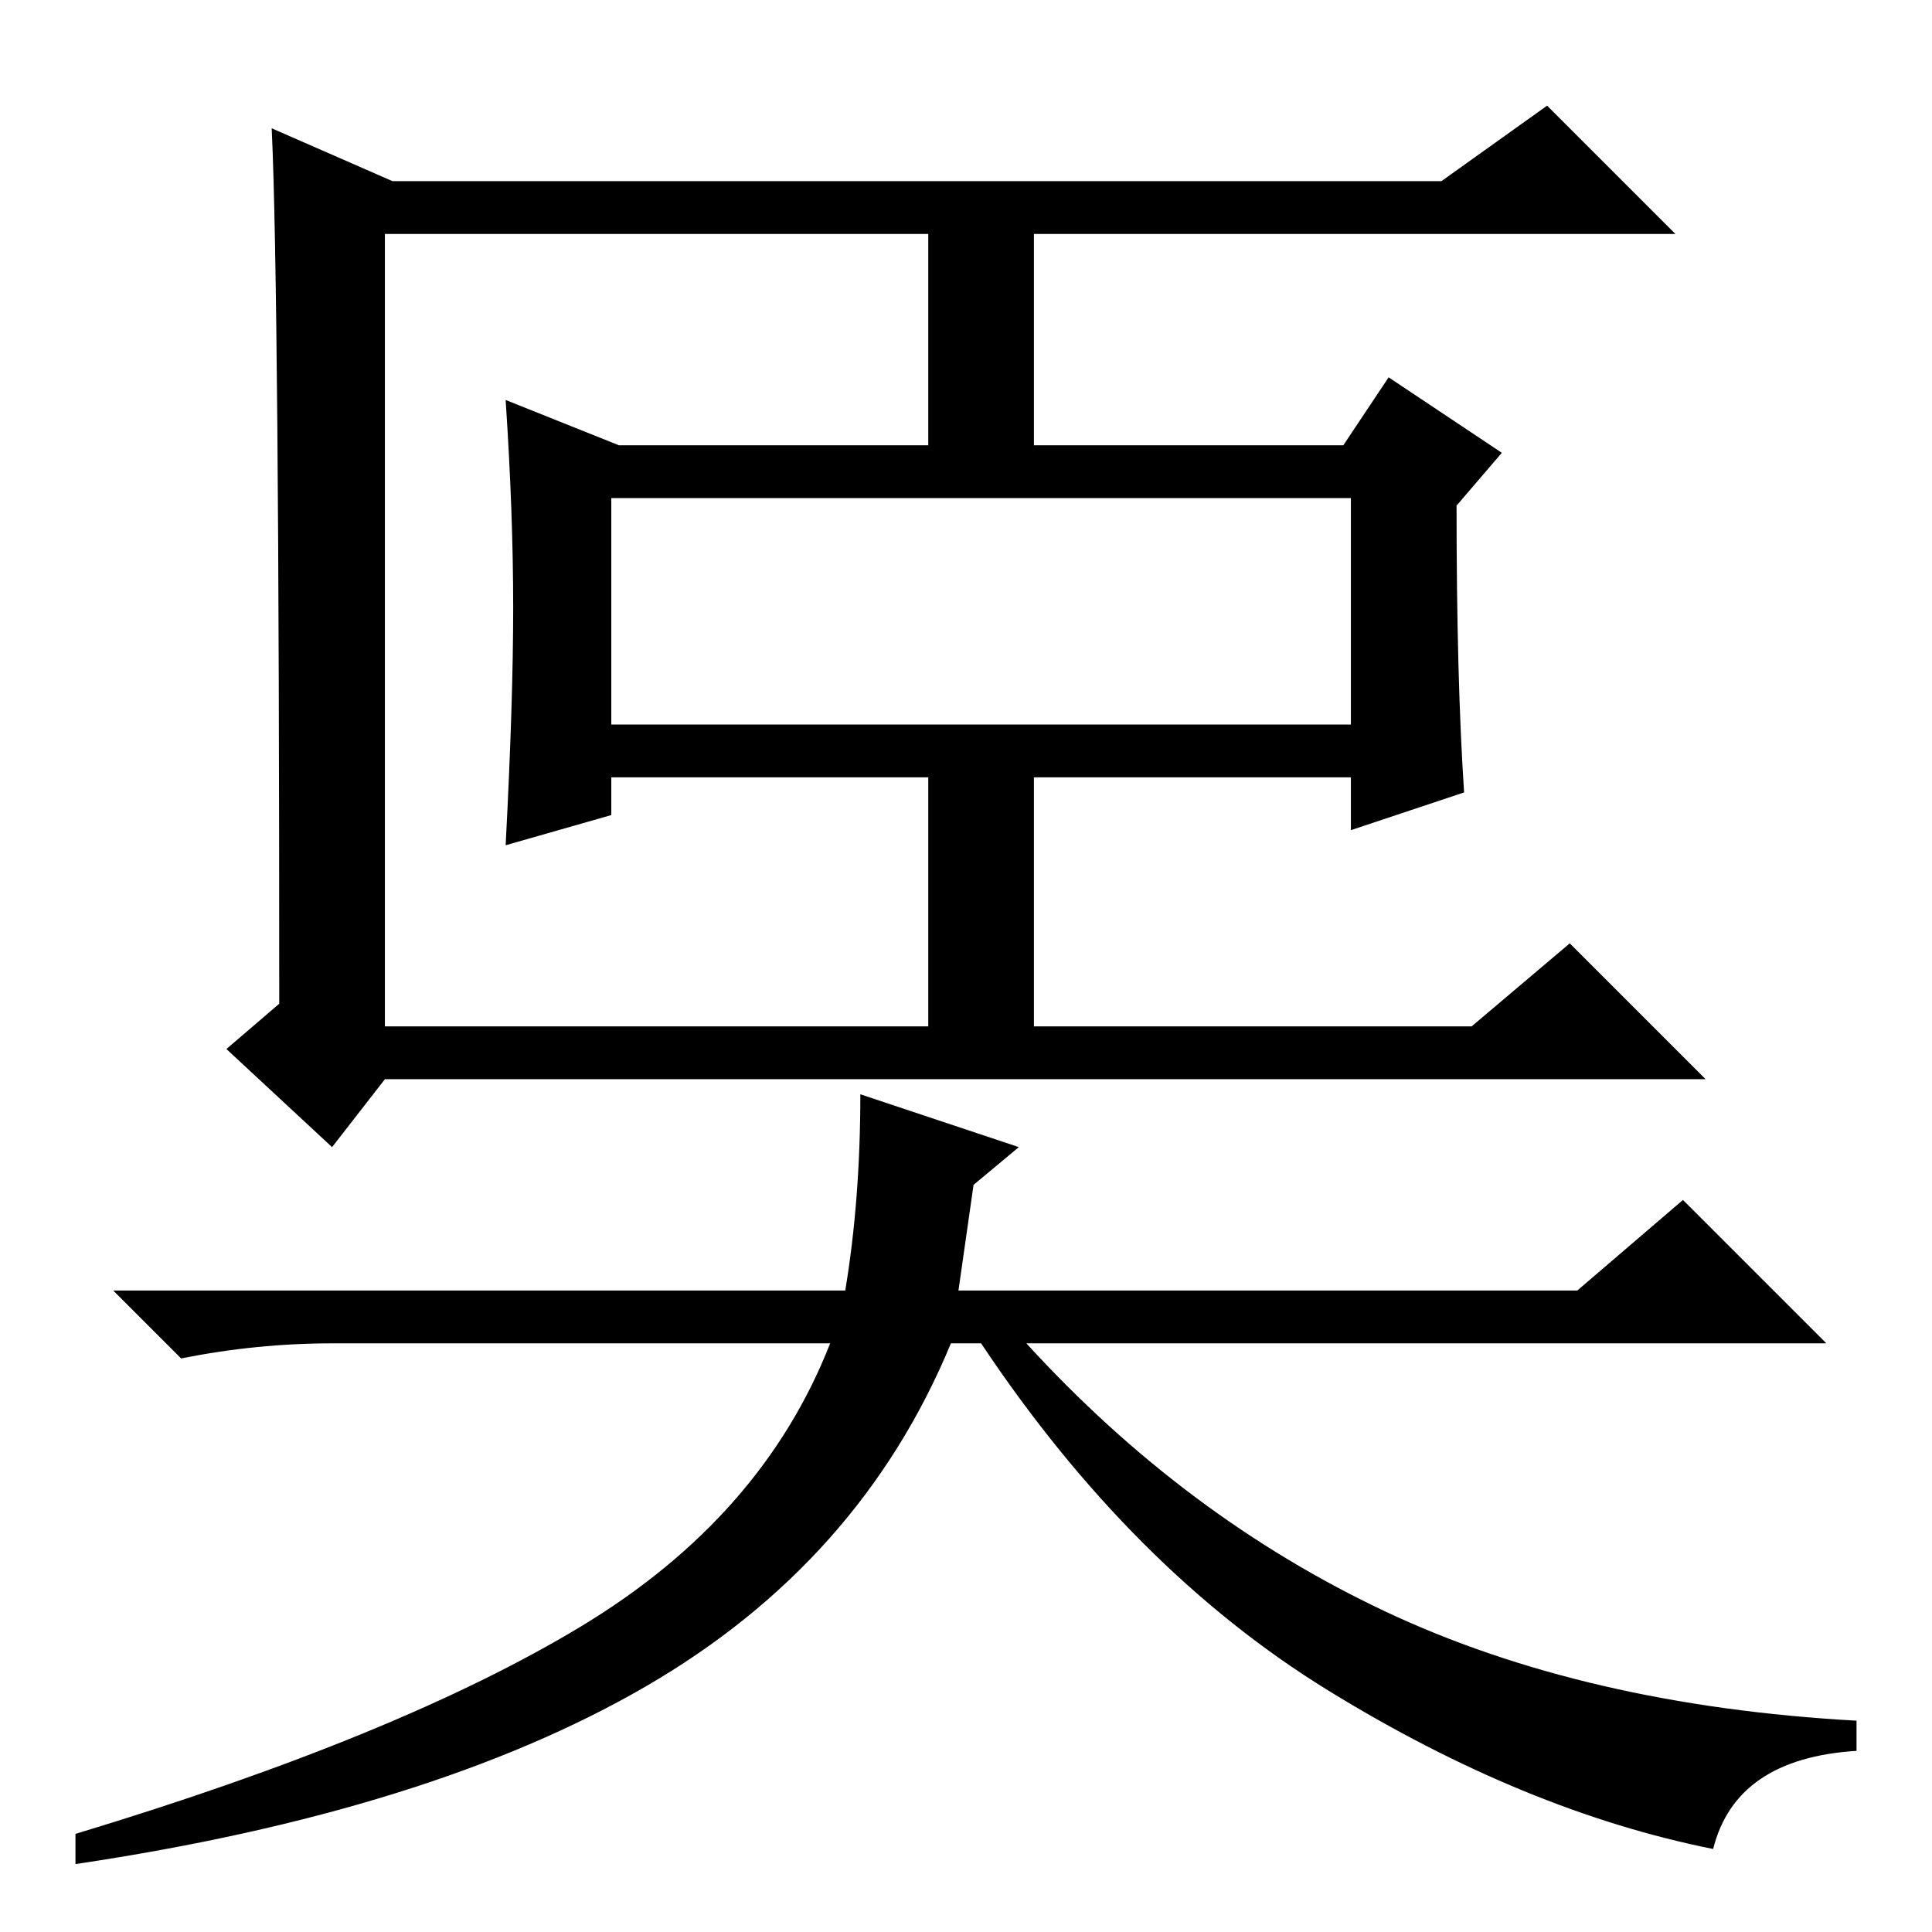 <?xml version="1.0" standalone="no"?>
<!DOCTYPE svg PUBLIC "-//W3C//DTD SVG 1.1//EN" "http://www.w3.org/Graphics/SVG/1.1/DTD/svg11.dtd" >
<svg xmlns="http://www.w3.org/2000/svg" xmlns:xlink="http://www.w3.org/1999/xlink" version="1.1" viewBox="0 -36 256 256">
  <g transform="matrix(1 0 0 -1 0 220)">
   <path fill="currentColor"
d="M129 99l-2 -14h82l14 12l19 -19h-106q21 -23 47.5 -35.5t62.5 -14.5v-4q-16 -1 -19 -13q-25 5 -51 21t-46 46h-4q-12 -29 -40.5 -45.5t-75.5 -23.5v4q43 13 67 27.5t33 37.5h-66q-10 0 -20 -2l-9 9h97q2 12 2 26l21 -7zM36 239l16 -7h139l14 10l17 -17h-85v-28h41l6 9
l15 -10l-6 -7q0 -23 1 -38l-15 -5v7h-42v-33h58l13 11l18 -18h-175l-7 -9l-14 13l7 6q0 95 -1 116zM51 120h72v33h-42v-5l-14 -4q1 19 1 31.5t-1 27.5l15 -6h41v28h-72v-105zM81 160h98v30h-98v-30z" />
  </g>

</svg>
